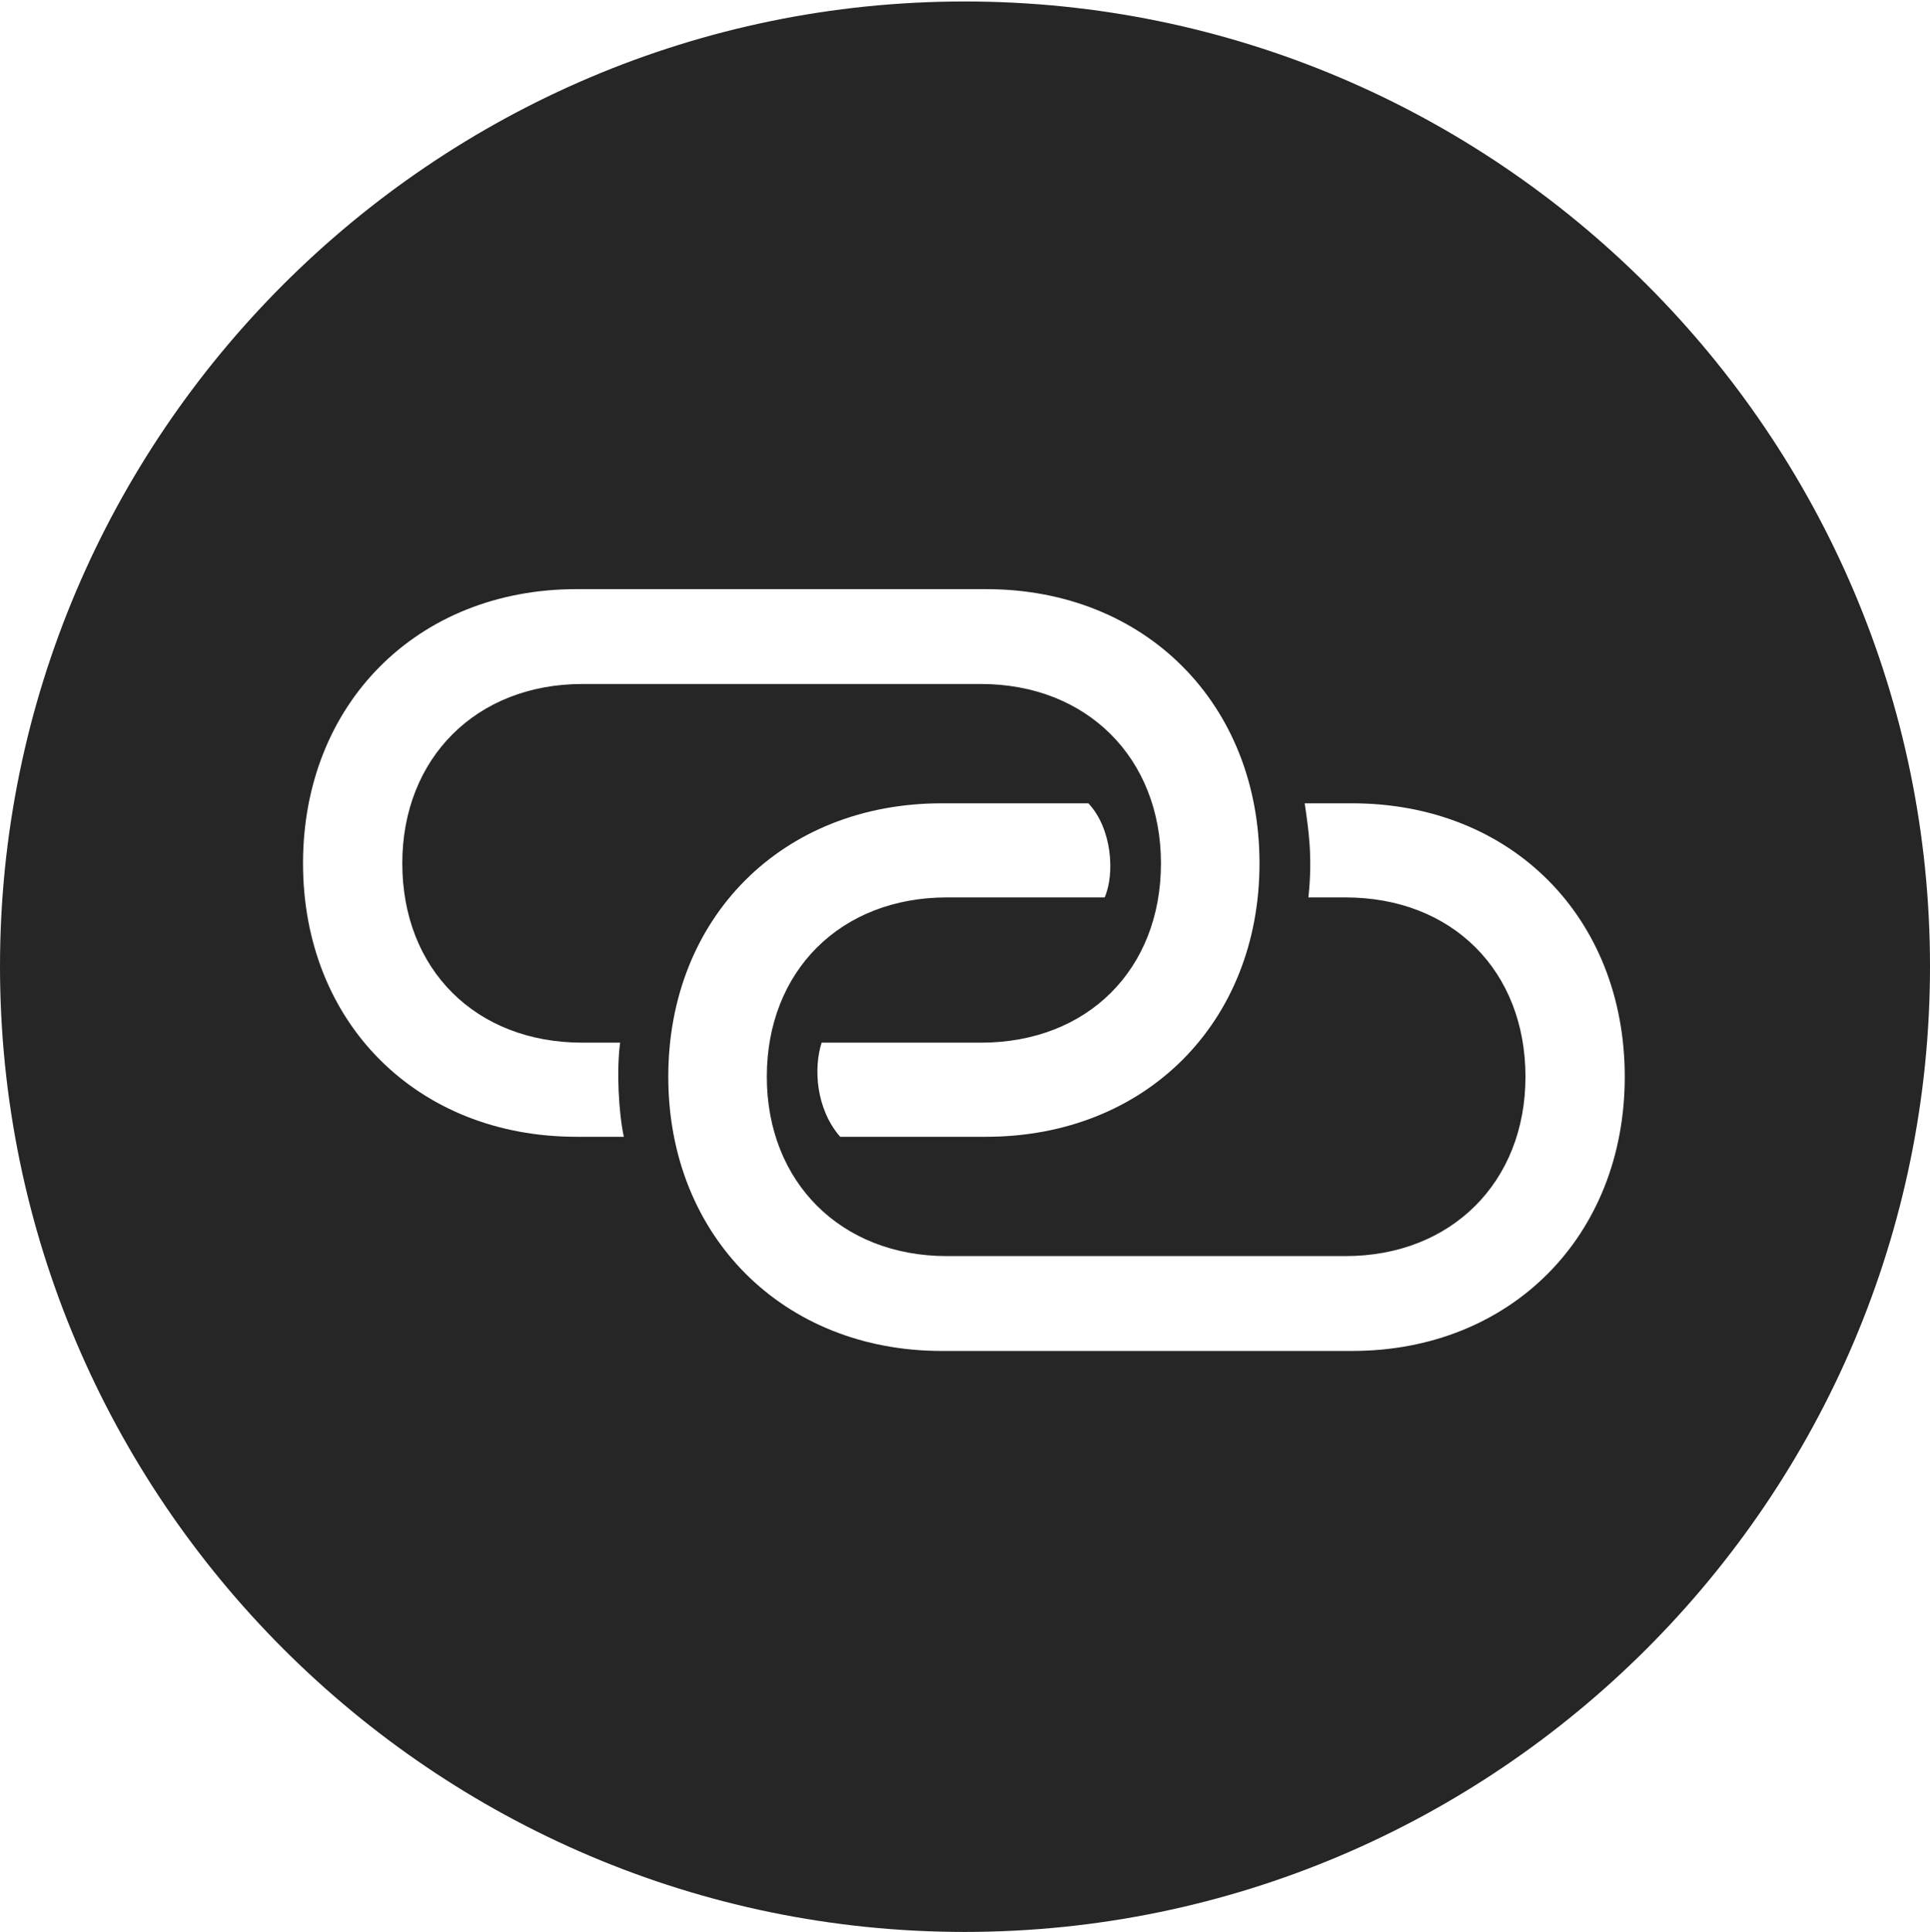 <?xml version="1.0" encoding="UTF-8"?>
<!--Generator: Apple Native CoreSVG 326-->
<!DOCTYPE svg
PUBLIC "-//W3C//DTD SVG 1.1//EN"
       "http://www.w3.org/Graphics/SVG/1.1/DTD/svg11.dtd">
<svg version="1.1" xmlns="http://www.w3.org/2000/svg" xmlns:xlink="http://www.w3.org/1999/xlink" viewBox="0 0 651.25 651.75">
 <g>
  <rect height="651.75" opacity="0" width="651.25" x="0" y="0"/>
  <path d="M651.25 326C651.25 505.5 505 651.75 325.5 651.75C146.25 651.75 0 505.5 0 326C0 146.75 146.25 0.5 325.5 0.5C505 0.5 651.25 146.75 651.25 326ZM317.75 271C264 271 225.5 309.5 225.5 363.25C225.5 417 264.25 455.75 317.75 455.75L456.25 455.75C509.75 455.75 548.25 417 548.25 363.25C548.25 309.5 510 271 456.25 271L440.25 271C441.5 279.75 443 288.75 441.5 302.75L454 302.75C490 302.75 514.75 327.5 514.75 363.25C514.75 398.75 489.75 423.75 454 423.75L319.5 423.75C283.75 423.75 258.75 398.75 258.75 363.25C258.75 327.5 283.75 302.75 319.5 302.75L372.75 302.75C376.25 294.75 375.25 279.5 367.25 271ZM194.5 198.75C140.75 198.75 102.25 237.5 102.25 291.25C102.25 345 140.75 383.5 194.5 383.5L210.5 383.5C208.75 375.25 208 361.25 209.25 351.75L196.5 351.75C160.5 351.75 135.75 327 135.75 291.25C135.75 255.75 160.75 230.75 196.5 230.75L331 230.75C366.75 230.75 391.75 255.75 391.75 291.25C391.75 327 367 351.75 331 351.75L277.25 351.75C274.5 360.25 275.25 374 283.5 383.5L332.75 383.5C386.5 383.5 425 345 425 291.25C425 237.5 386.5 198.75 332.75 198.75Z" fill="black" fill-opacity="0.85"/>
 </g>
</svg>
